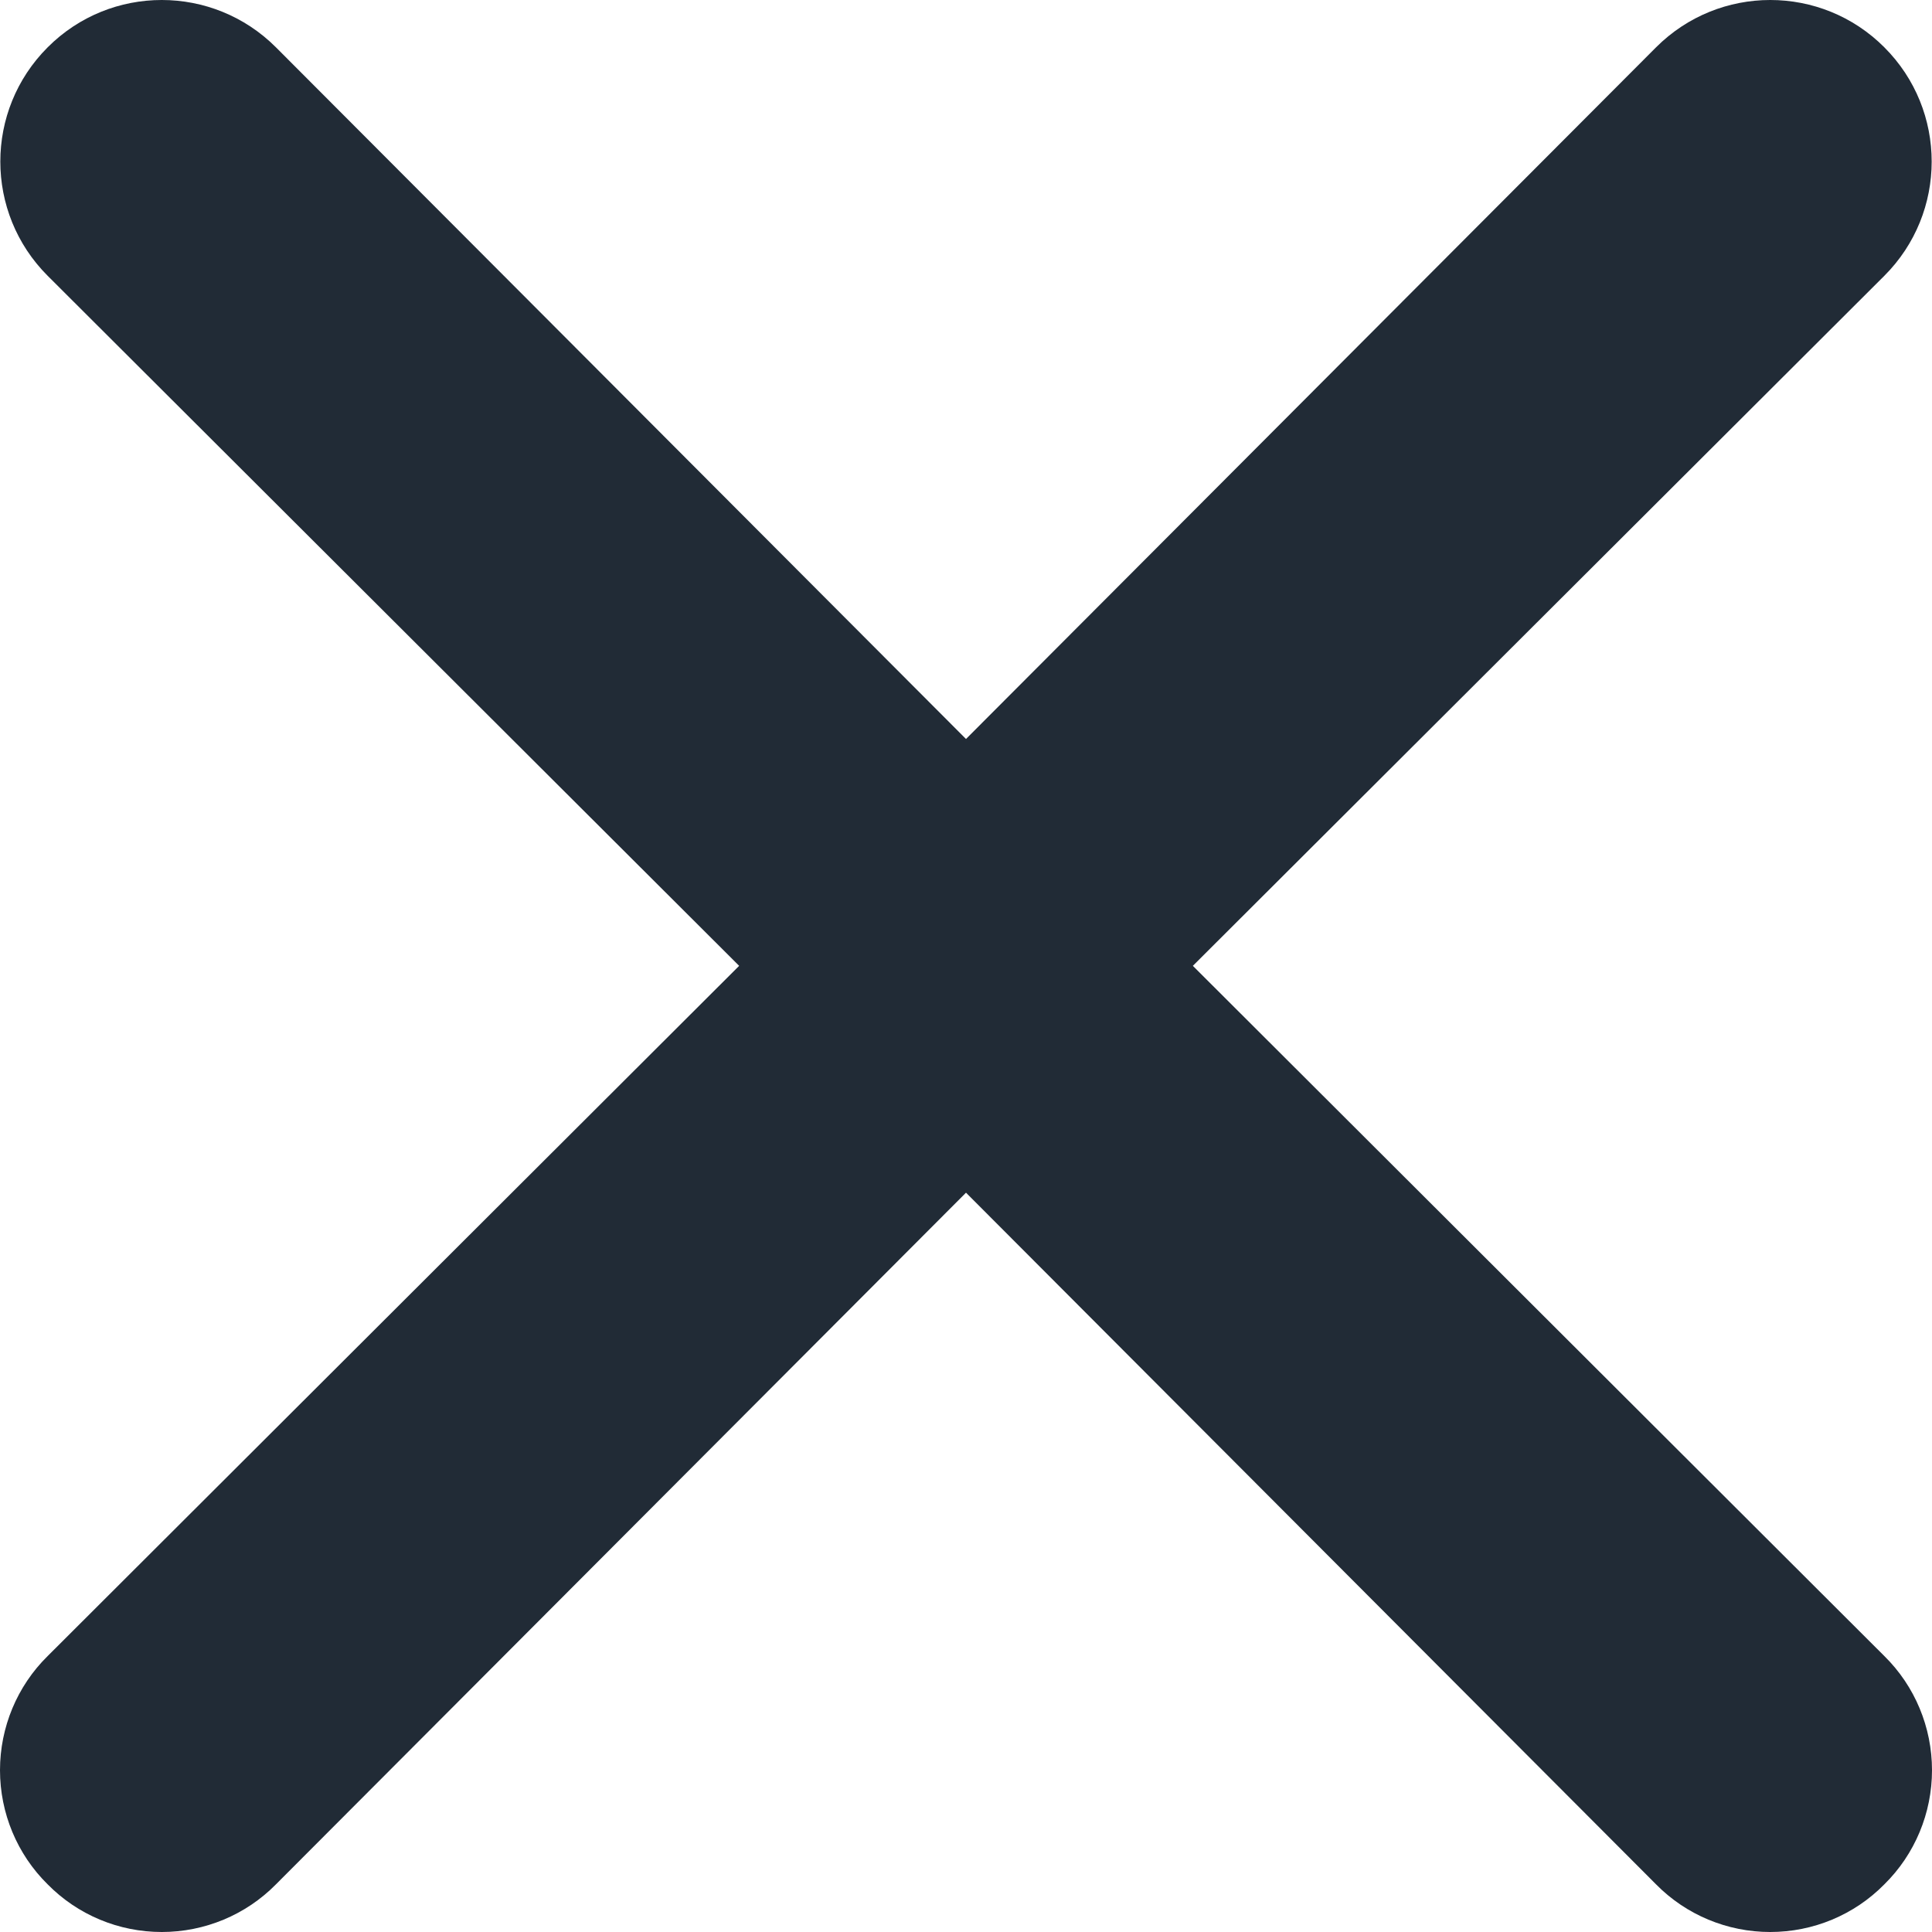 <svg width="12" height="12" viewBox="0 0 12 12" fill="none" xmlns="http://www.w3.org/2000/svg">
<path id="Path" d="M7.409 5.999L11.704 1.713C12.096 1.321 12.096 0.686 11.704 0.294C11.313 -0.098 10.678 -0.098 10.286 0.294L6 4.59L1.714 0.294C1.322 -0.098 0.687 -0.098 0.296 0.294C-0.096 0.686 -0.096 1.321 0.296 1.713L4.591 5.999L0.296 10.286C0.106 10.473 0 10.729 0 10.995C0 11.261 0.106 11.517 0.296 11.704C0.483 11.894 0.738 12 1.005 12C1.271 12 1.527 11.894 1.714 11.704L6 7.408L10.286 11.704C10.473 11.894 10.729 12 10.995 12C11.262 12 11.517 11.894 11.704 11.704C11.894 11.517 12 11.261 12 10.995C12 10.729 11.894 10.473 11.704 10.286L7.409 5.999Z" fill="#212B36"/>
</svg>

